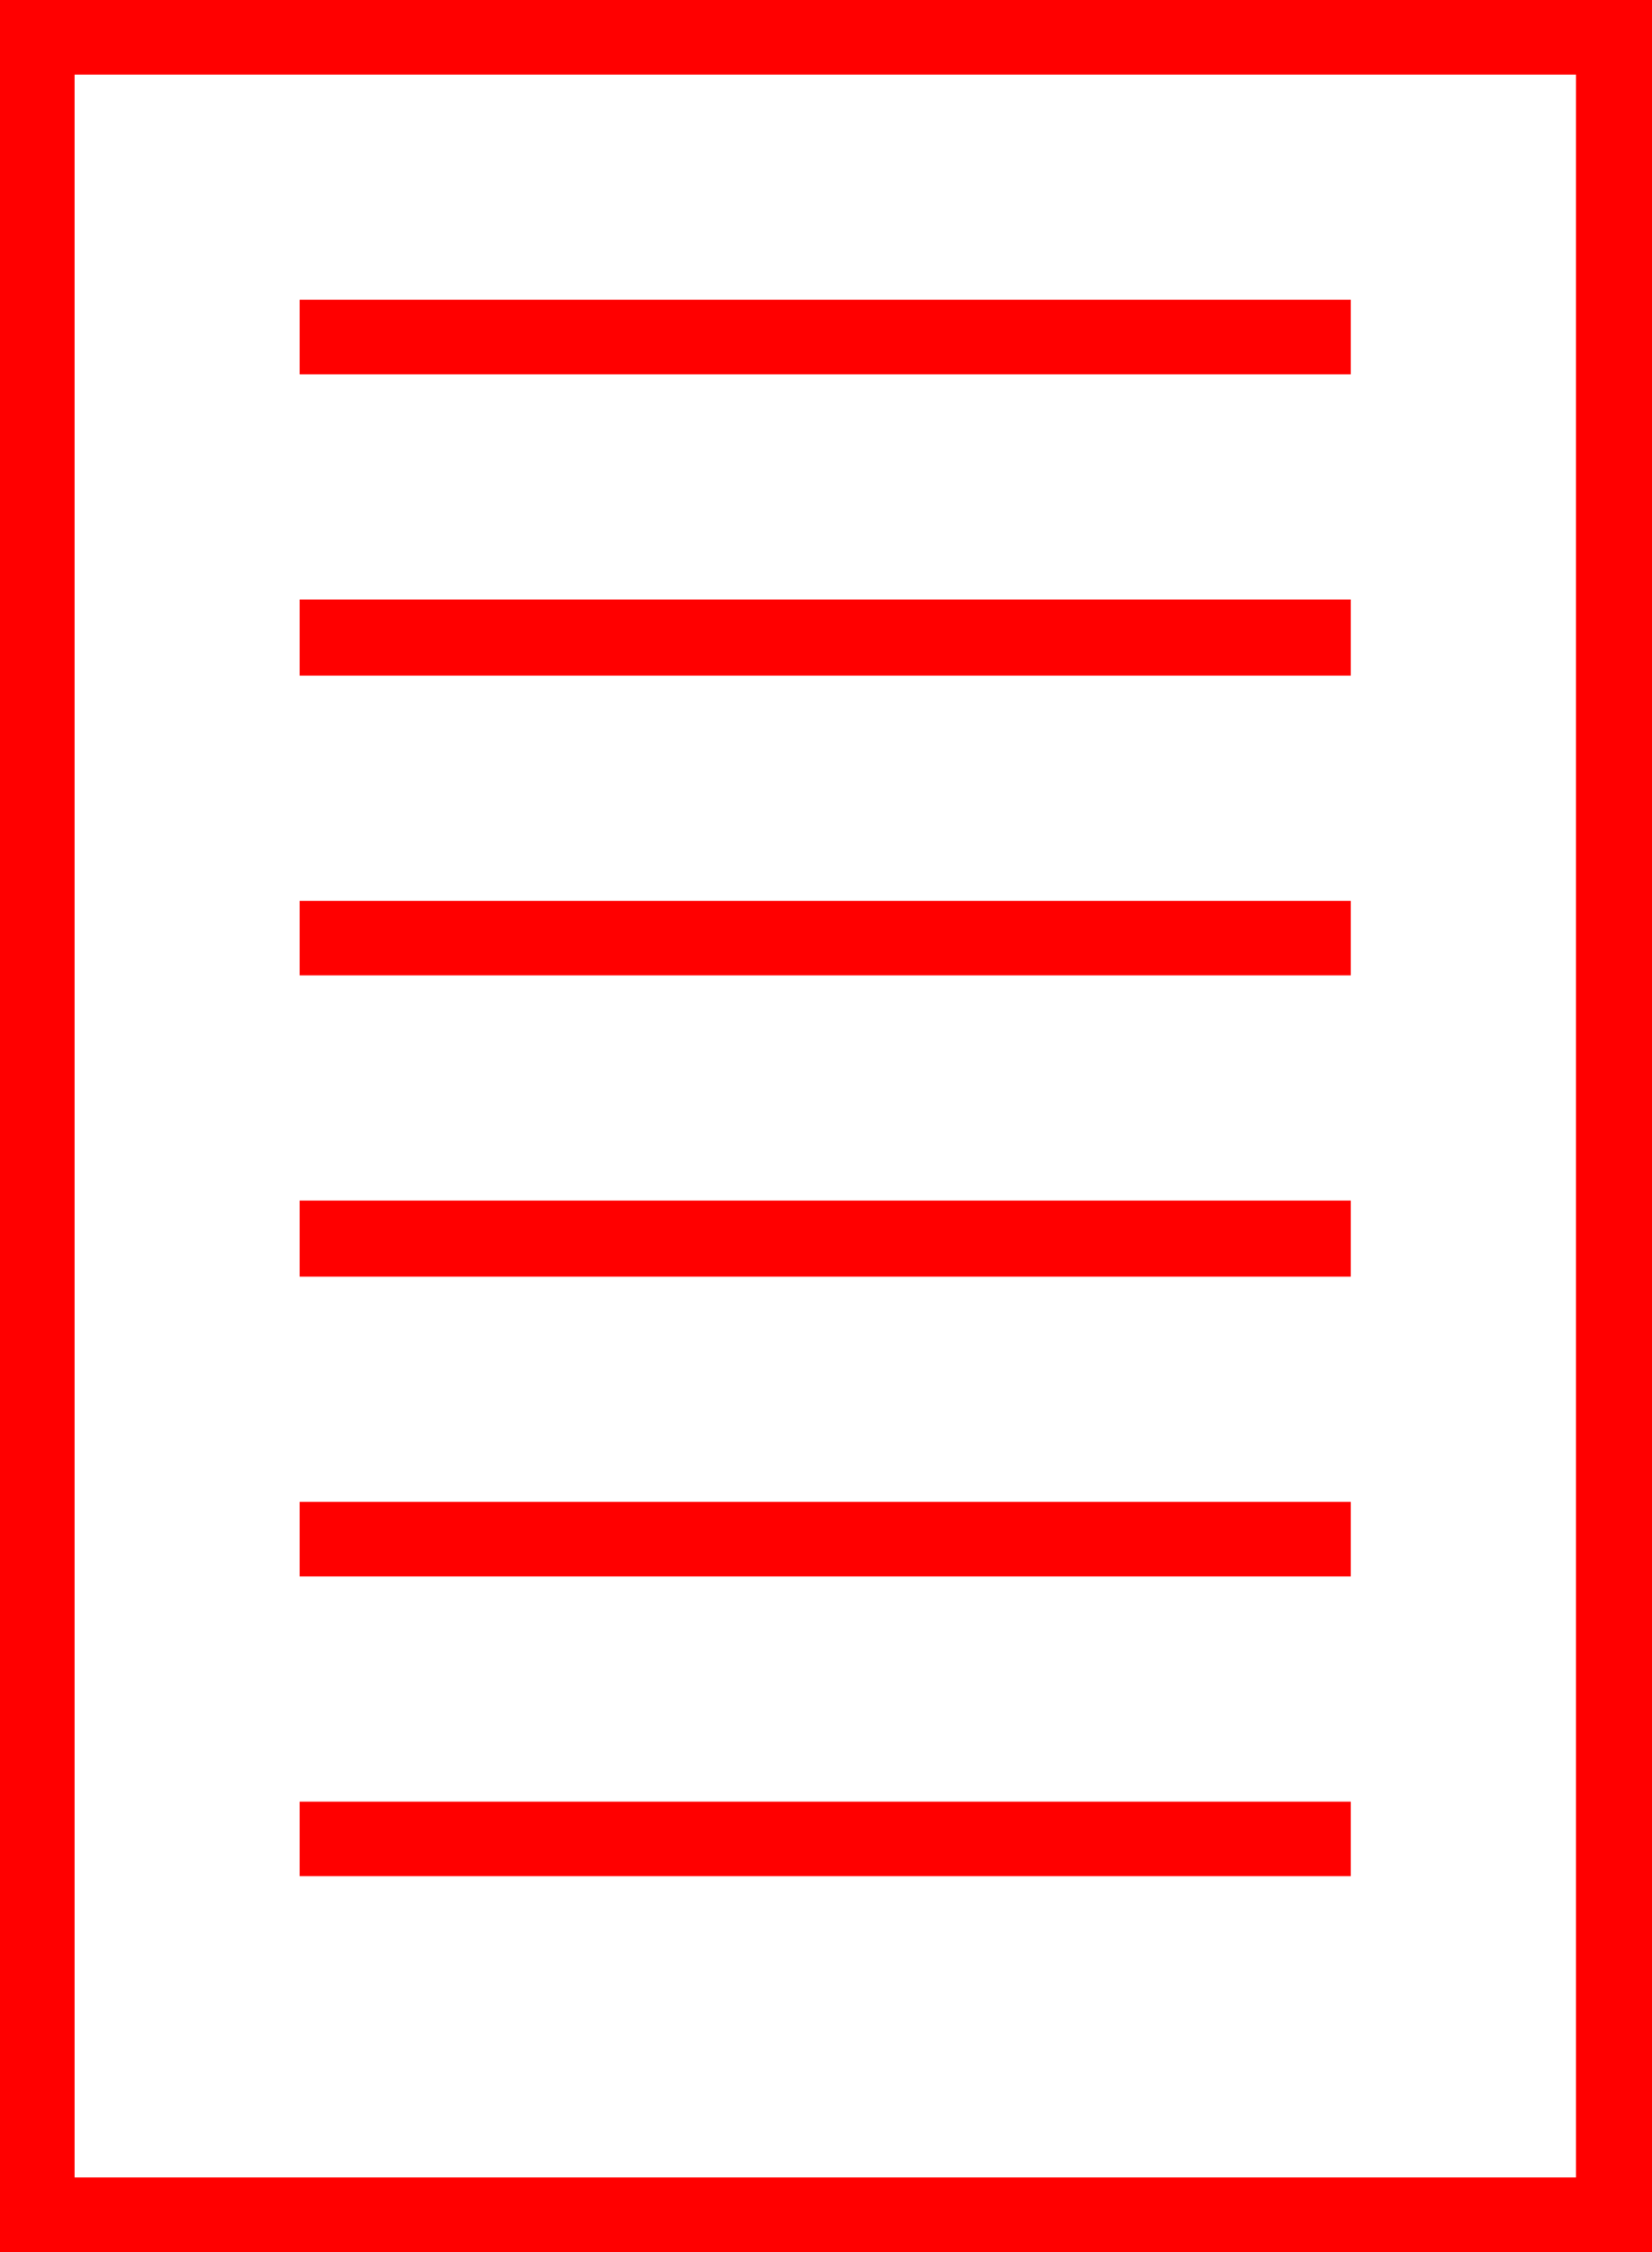 <?xml version="1.0" encoding="utf-8"?>
<!DOCTYPE svg PUBLIC "-//W3C//DTD SVG 1.1//EN" "http://www.w3.org/Graphics/SVG/1.1/DTD/svg11.dtd">
<svg width="31.816" height="43.359" xmlns="http://www.w3.org/2000/svg" xmlns:xlink="http://www.w3.org/1999/xlink" xmlns:xml="http://www.w3.org/XML/1998/namespace" version="1.1">
  <g>
    <g>
      <path style="fill:#FF0000;fill-opacity:1" d="M5.771,34.688L26.016,34.688 26.016,36.123 5.771,36.123 5.771,34.688z M5.771,28.916L26.016,28.916 26.016,30.352 5.771,30.352 5.771,28.916z M5.771,23.115L26.016,23.115 26.016,24.58 5.771,24.58 5.771,23.115z M5.771,17.344L26.016,17.344 26.016,18.779 5.771,18.779 5.771,17.344z M5.771,11.543L26.016,11.543 26.016,13.008 5.771,13.008 5.771,11.543z M5.771,5.771L26.016,5.771 26.016,7.207 5.771,7.207 5.771,5.771z M1.436,1.436L1.436,41.924 30.352,41.924 30.352,1.436 1.436,1.436z M0,0L31.816,0 31.816,43.359 0,43.359 0,0z" />
    </g>
  </g>
</svg>